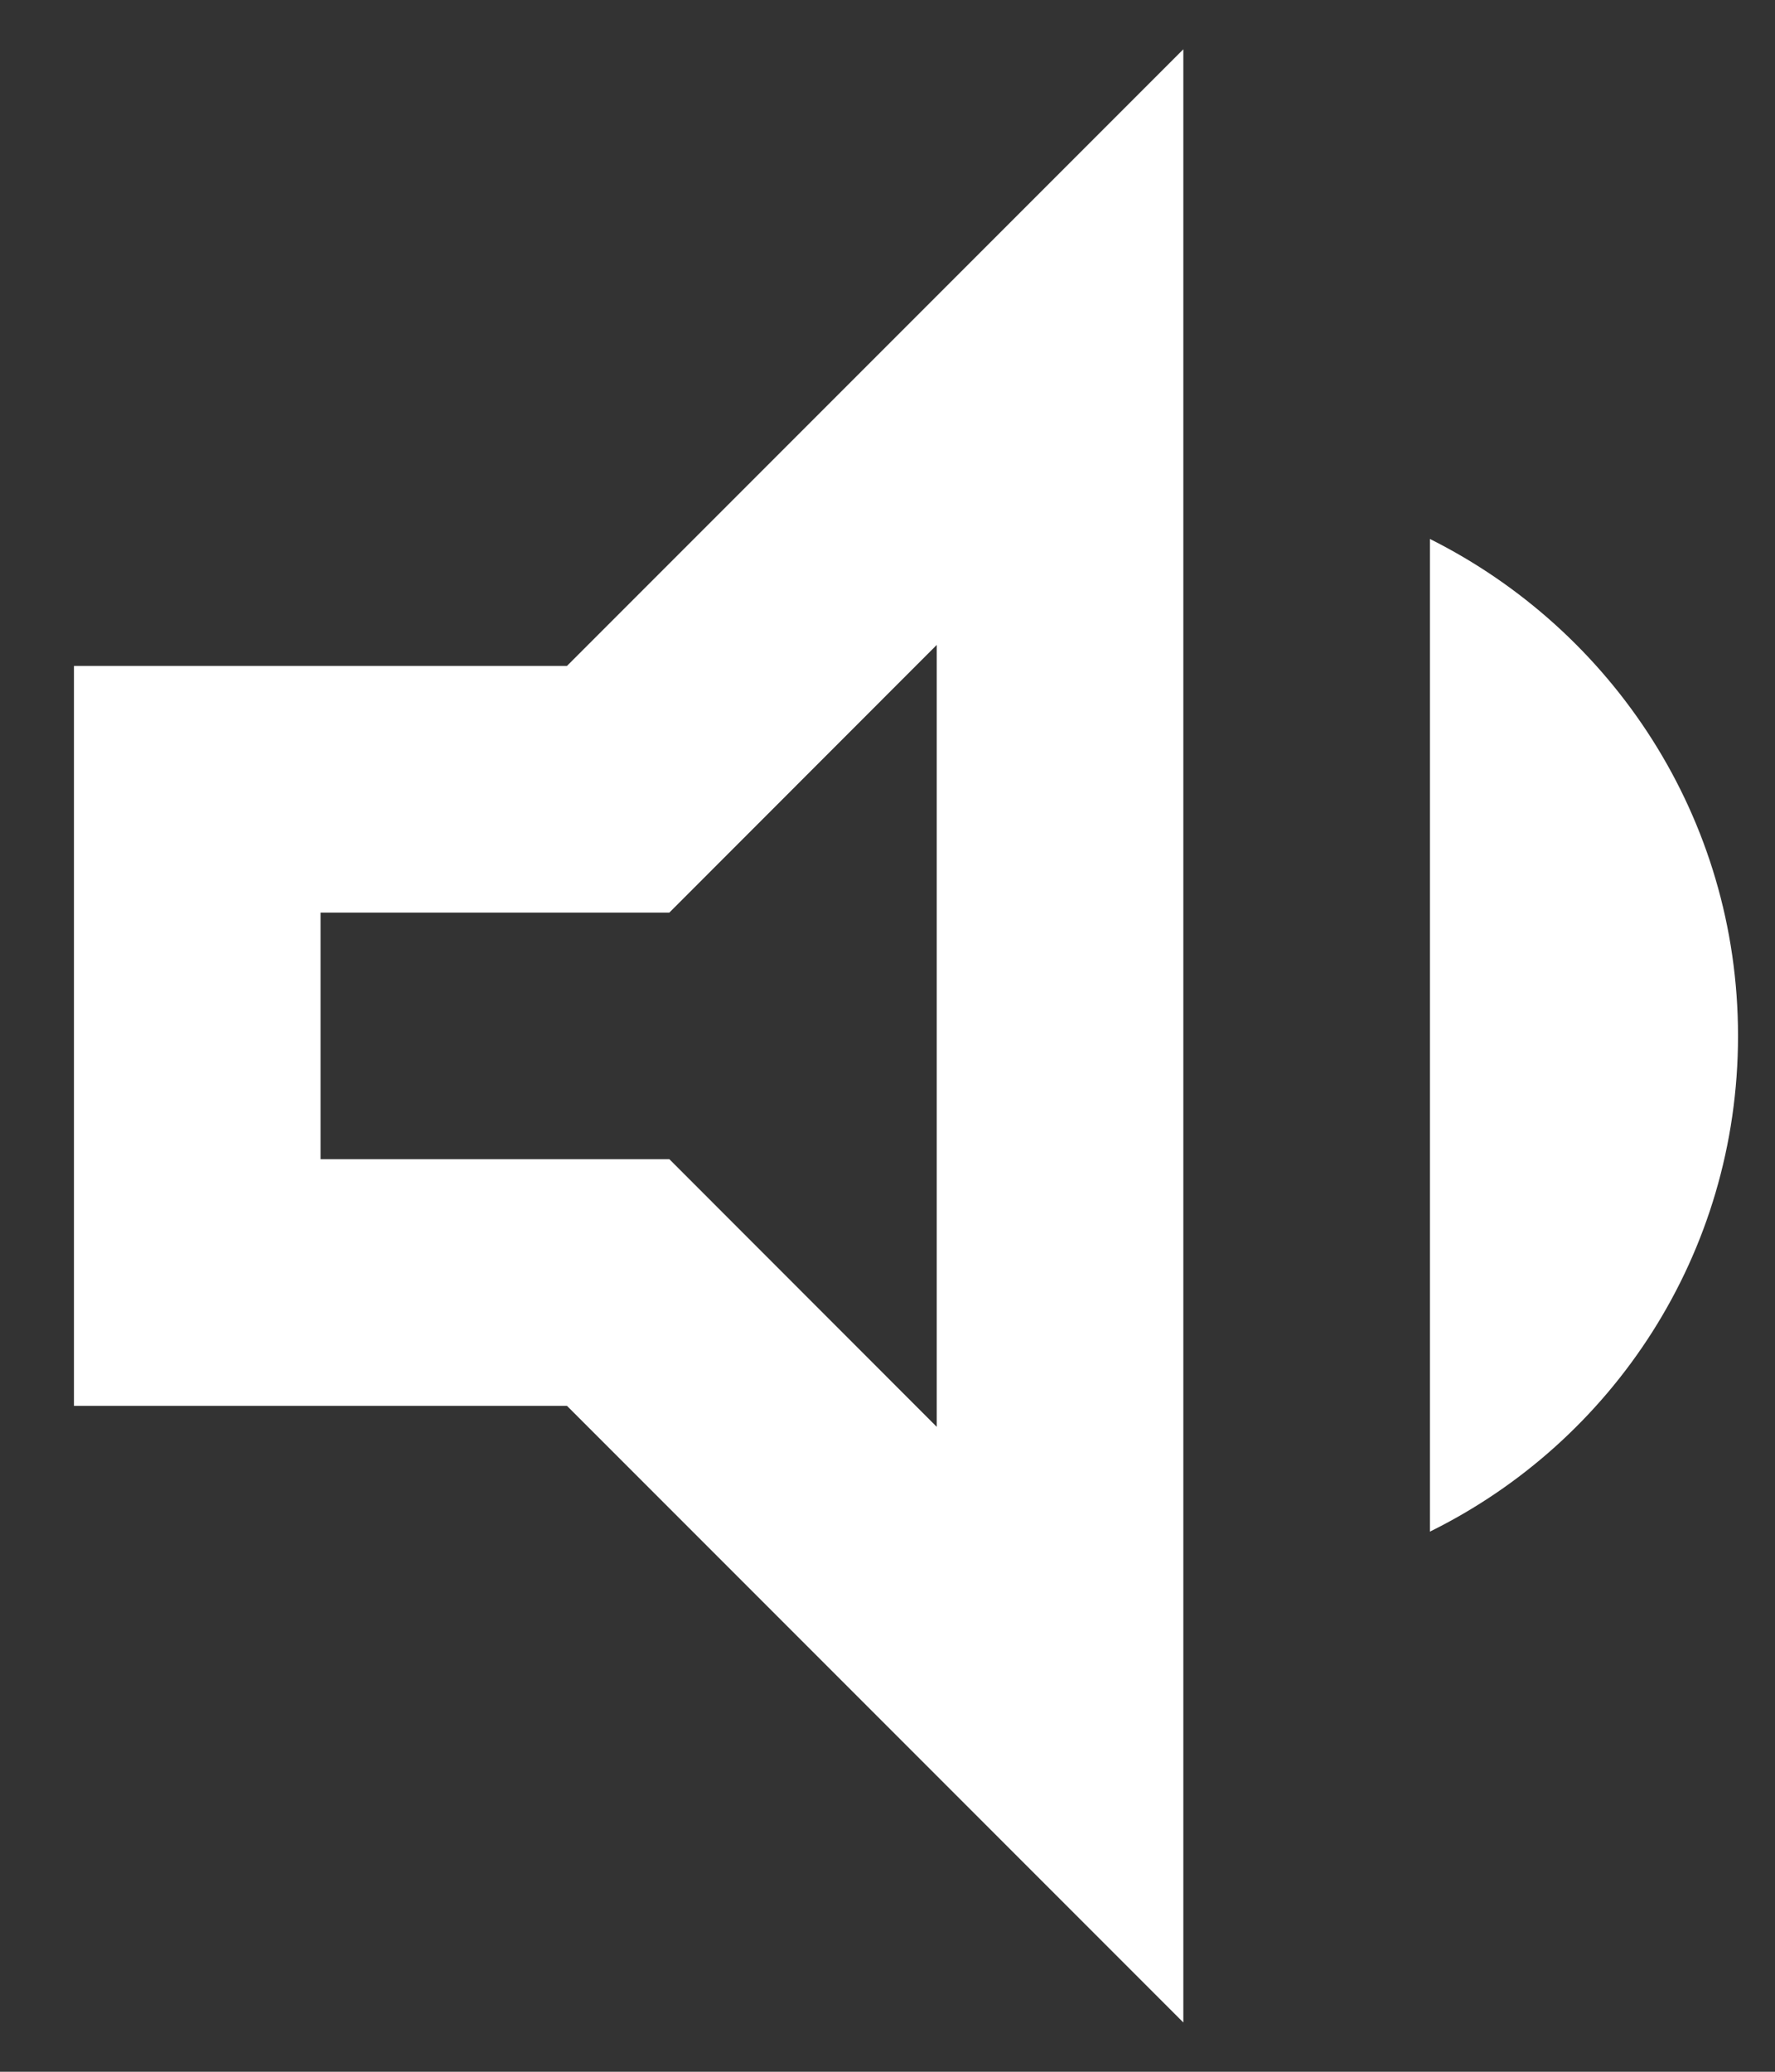 <svg width="12" height="14" viewBox="0 0 12 14" fill="none" xmlns="http://www.w3.org/2000/svg">
<rect x="0" y="0" width="12" height="14" fill="#333333" stroke="none"/>
<path fill-rule="evenodd" clip-rule="evenodd" d="M0.5 4.5V9.5H3.833L8 13.667V0.333L3.833 4.5H0.5ZM6.333 4.358V9.642L4.525 7.833H2.167V6.167H4.525L6.333 4.358ZM9.667 3.642C10.9 4.259 11.75 5.525 11.75 7C11.75 8.475 10.9 9.742 9.667 10.35V3.642Z" fill="white"/>
</svg>
